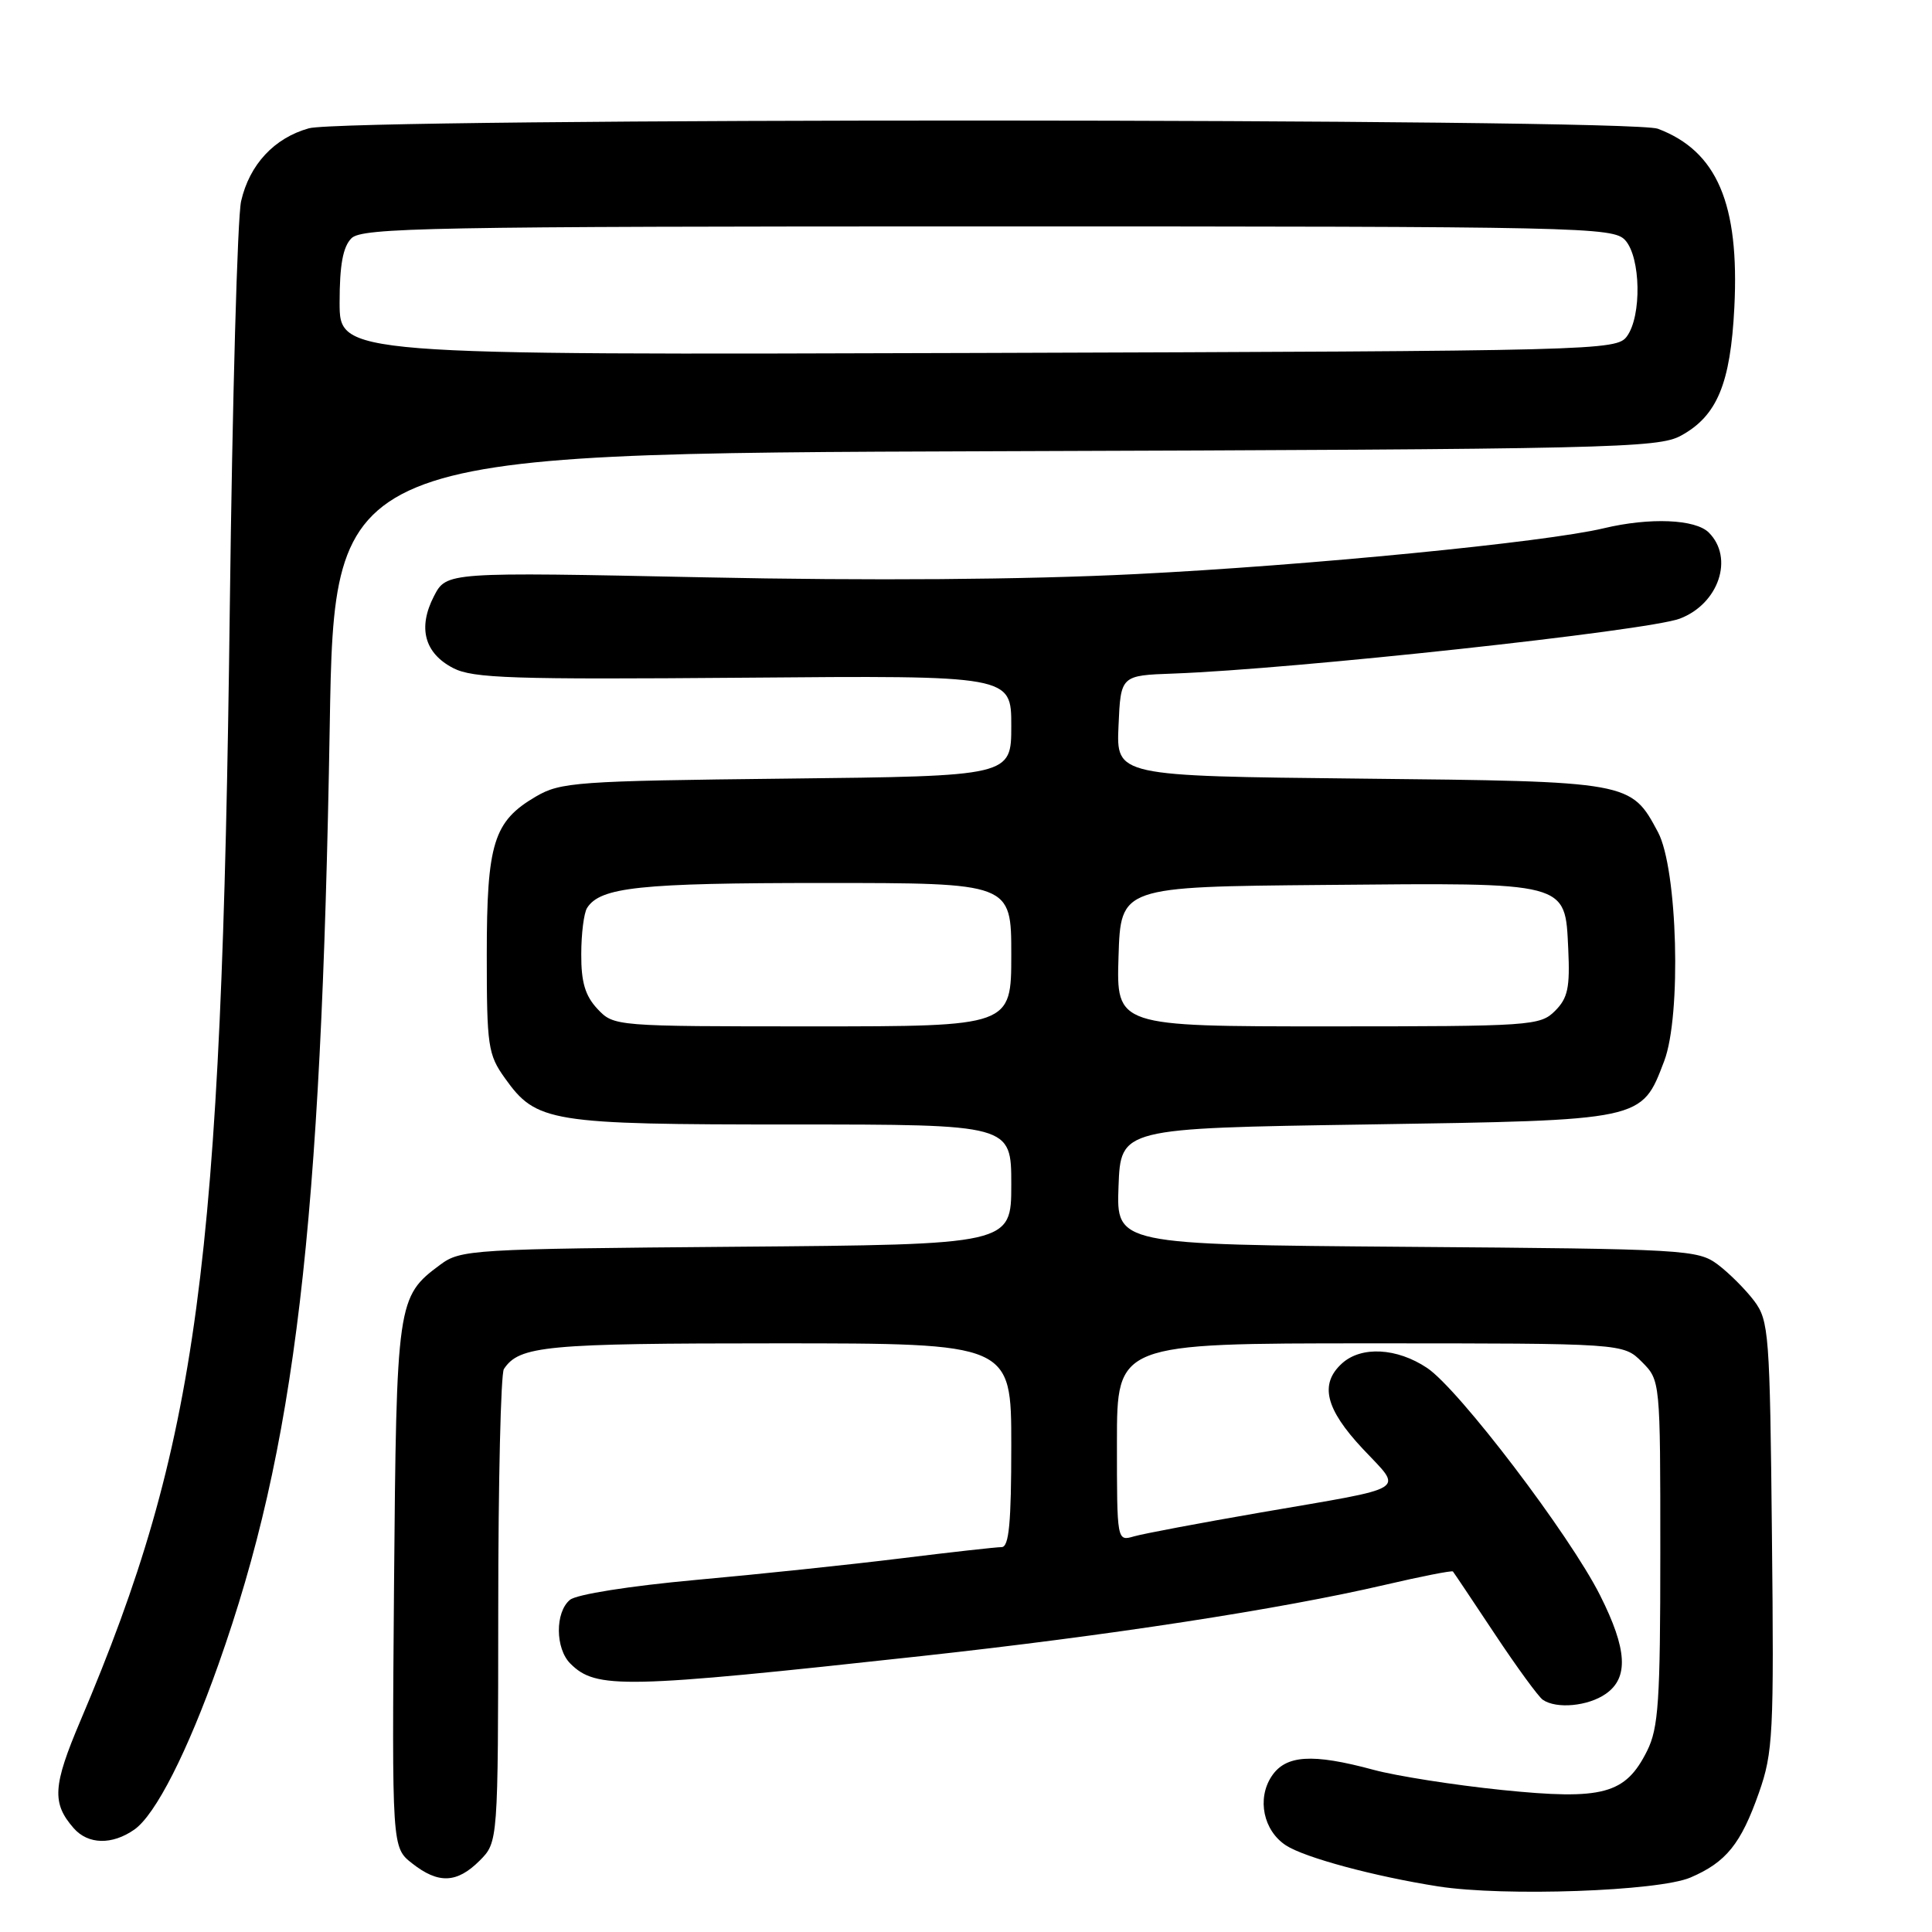 <?xml version="1.0" encoding="UTF-8" standalone="no"?>
<!DOCTYPE svg PUBLIC "-//W3C//DTD SVG 1.1//EN" "http://www.w3.org/Graphics/SVG/1.1/DTD/svg11.dtd" >
<svg xmlns="http://www.w3.org/2000/svg" xmlns:xlink="http://www.w3.org/1999/xlink" version="1.1" viewBox="0 0 256 256">
 <g >
 <path fill="currentColor"
d=" M 224.00 248.78 C 228.73 246.75 230.68 244.33 233.07 237.54 C 234.94 232.22 235.07 229.76 234.79 203.47 C 234.52 176.67 234.39 174.99 232.44 172.38 C 231.30 170.87 229.13 168.70 227.62 167.56 C 224.96 165.58 223.44 165.49 186.39 165.21 C 147.92 164.91 147.92 164.91 148.21 157.21 C 148.50 149.50 148.50 149.50 181.05 149.00 C 217.90 148.43 217.49 148.52 220.51 140.61 C 222.82 134.57 222.29 115.13 219.69 110.26 C 216.10 103.54 216.08 103.54 180.25 103.17 C 147.91 102.83 147.91 102.83 148.21 96.17 C 148.50 89.50 148.50 89.50 155.50 89.25 C 171.38 88.67 218.36 83.58 222.59 81.97 C 227.74 80.01 229.79 73.93 226.43 70.57 C 224.65 68.79 218.61 68.54 212.50 70.00 C 204.76 71.85 173.24 74.94 150.50 76.07 C 135.72 76.81 115.29 76.96 93.33 76.50 C 59.16 75.79 59.16 75.79 57.50 79.00 C 55.34 83.18 56.24 86.56 60.06 88.53 C 62.67 89.88 67.92 90.05 98.54 89.80 C 134.00 89.50 134.00 89.50 134.00 96.17 C 134.00 102.84 134.00 102.84 104.25 103.17 C 76.39 103.48 74.28 103.63 71.00 105.55 C 65.40 108.83 64.50 111.72 64.50 126.50 C 64.50 138.62 64.66 139.73 66.90 142.86 C 71.08 148.72 72.79 149.00 104.97 149.00 C 134.00 149.00 134.00 149.00 134.00 156.95 C 134.00 164.91 134.00 164.91 97.57 165.20 C 62.43 165.49 61.04 165.57 58.32 167.59 C 52.62 171.82 52.53 172.44 52.21 210.15 C 51.93 244.80 51.93 244.80 54.60 246.90 C 58.09 249.65 60.54 249.55 63.55 246.55 C 66.00 244.09 66.00 244.09 66.02 213.30 C 66.02 196.36 66.36 182.00 66.77 181.40 C 68.82 178.32 72.25 178.00 102.93 178.00 C 134.00 178.00 134.00 178.00 134.00 191.50 C 134.00 201.80 133.70 205.00 132.72 205.00 C 132.02 205.00 126.02 205.67 119.39 206.49 C 112.76 207.31 100.52 208.60 92.19 209.35 C 83.45 210.15 76.39 211.26 75.52 211.99 C 73.54 213.63 73.57 218.43 75.57 220.43 C 78.98 223.84 82.56 223.76 122.17 219.43 C 146.86 216.73 169.64 213.23 183.47 210.01 C 188.32 208.88 192.39 208.08 192.52 208.23 C 192.65 208.38 195.14 212.10 198.06 216.50 C 200.98 220.90 203.85 224.83 204.43 225.23 C 206.24 226.48 210.44 226.08 212.78 224.44 C 215.83 222.31 215.62 218.55 212.03 211.41 C 208.02 203.41 193.30 184.06 189.10 181.26 C 185.10 178.59 180.39 178.34 177.83 180.65 C 174.82 183.38 175.61 186.67 180.56 191.96 C 185.93 197.70 187.13 196.95 167.00 200.42 C 159.03 201.80 151.49 203.22 150.25 203.58 C 148.00 204.23 148.00 204.23 148.00 191.12 C 148.00 178.00 148.00 178.00 181.55 178.00 C 215.09 178.00 215.09 178.00 217.55 180.45 C 220.00 182.91 220.00 182.91 220.00 205.70 C 220.00 225.40 219.76 228.98 218.25 232.00 C 215.38 237.75 212.41 238.55 199.00 237.18 C 192.68 236.53 185.03 235.33 182.00 234.51 C 173.86 232.31 170.35 232.54 168.48 235.39 C 166.53 238.37 167.41 242.57 170.39 244.52 C 172.87 246.14 182.09 248.63 190.58 249.96 C 199.30 251.32 219.76 250.60 224.00 248.78 Z  M 17.80 242.43 C 20.61 240.46 24.82 232.18 28.96 220.50 C 39.14 191.77 42.57 162.81 43.69 96.29 C 44.30 60.08 44.30 60.08 131.90 59.79 C 213.44 59.52 219.72 59.38 222.73 57.73 C 227.52 55.12 229.30 50.85 229.81 40.73 C 230.50 26.99 227.51 20.02 219.68 17.06 C 215.93 15.65 46.02 15.59 40.93 17.00 C 36.34 18.28 33.06 21.80 31.95 26.65 C 31.46 28.77 30.79 53.00 30.45 80.50 C 29.38 168.05 26.27 191.23 10.66 228.00 C 6.99 236.64 6.85 238.92 9.77 242.25 C 11.68 244.42 14.85 244.49 17.80 242.43 Z  M 79.17 133.69 C 77.54 131.95 77.00 130.14 77.02 126.44 C 77.02 123.72 77.37 120.97 77.79 120.31 C 79.54 117.55 84.77 117.00 109.07 117.00 C 134.00 117.00 134.00 117.00 134.00 126.50 C 134.00 136.00 134.00 136.00 107.67 136.00 C 81.45 136.00 81.34 135.99 79.17 133.69 Z  M 148.21 126.75 C 148.50 117.50 148.50 117.50 175.50 117.26 C 208.01 116.96 207.37 116.79 207.80 125.73 C 208.04 130.87 207.75 132.25 206.05 133.95 C 204.08 135.92 202.88 136.00 175.96 136.00 C 147.92 136.00 147.92 136.00 148.21 126.75 Z  M 45.00 40.09 C 45.00 35.11 45.44 32.70 46.57 31.57 C 47.97 30.17 57.00 30.00 130.92 30.00 C 209.84 30.00 213.77 30.09 215.35 31.83 C 217.41 34.11 217.55 41.86 215.58 44.56 C 214.20 46.45 211.99 46.51 129.58 46.77 C 45.00 47.04 45.00 47.04 45.00 40.09 Z "/>
</g>
</svg>
